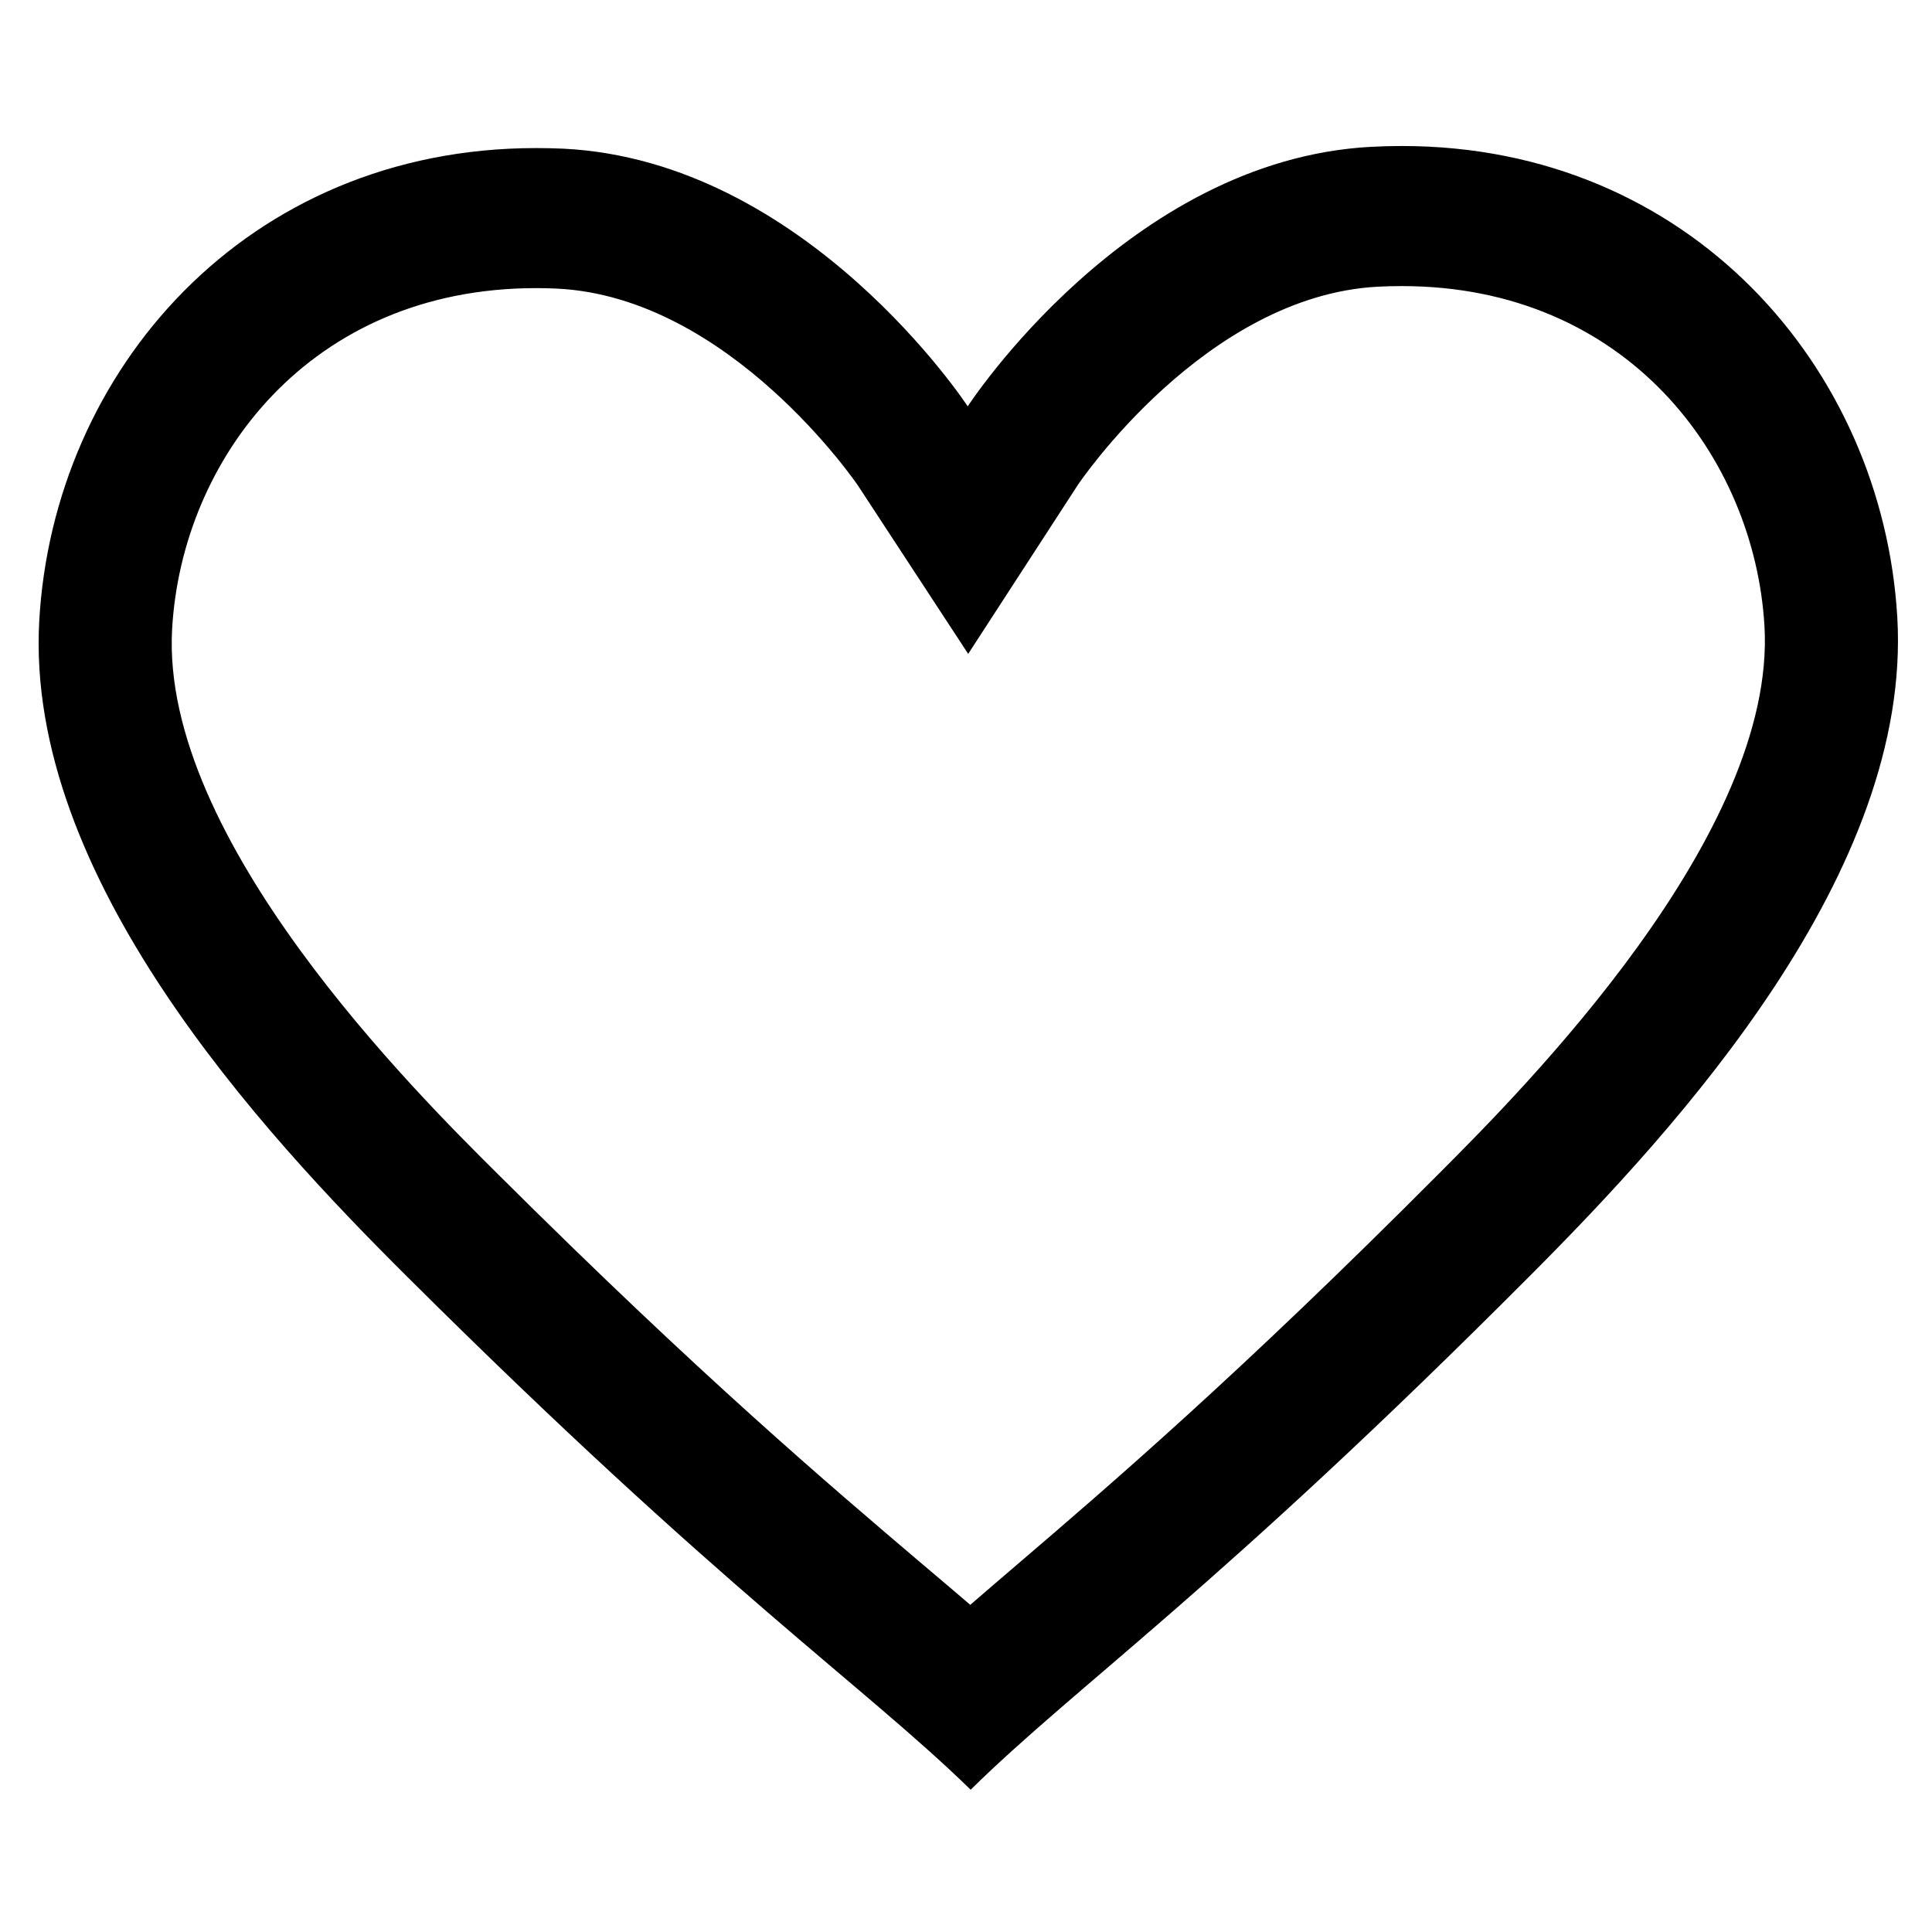 <?xml version="1.0" encoding="utf-8"?>
<!-- Generator: Adobe Illustrator 16.0.0, SVG Export Plug-In . SVG Version: 6.00 Build 0)  -->
<!DOCTYPE svg PUBLIC "-//W3C//DTD SVG 1.1//EN" "http://www.w3.org/Graphics/SVG/1.1/DTD/svg11.dtd">
<svg version="1.1" id="Layer_1" xmlns="http://www.w3.org/2000/svg" xmlns:xlink="http://www.w3.org/1999/xlink" x="0px" y="0px"
	 width="100px" height="100px" viewBox="0 0 100 100" enable-background="new 0 0 100 100" xml:space="preserve">
<path d="M72.563,14.808c11.633,0,18.244,8.845,18.765,17.583c0.642,10.812-12.5,23.998-16.823,28.329
	C64.13,71.142,57.484,76.839,52.63,80.995c-0.855,0.734-1.654,1.415-2.409,2.071c-0.771-0.661-1.583-1.349-2.458-2.089
	c-4.86-4.129-11.52-9.782-21.924-20.137C21.502,56.538,8.308,43.428,8.908,32.577c0.488-8.779,7.115-17.664,18.836-17.664
	c0.365,0,0.73,0.007,1.092,0.026c8.942,0.437,15.536,10.137,15.582,10.208l5.695,8.698l5.665-8.728
	c0.062-0.098,6.606-9.805,15.54-10.278C71.739,14.816,72.157,14.808,72.563,14.808 M72.563,7.557c-0.523,0-1.062,0.014-1.598,0.043
	C58.366,8.268,50.089,21.033,50.089,21.033S41.757,8.312,29.152,7.695c-0.472-0.021-0.942-0.031-1.408-0.031
	C12.752,7.666,2.75,19.197,2.031,32.152C1.302,45.35,13.487,58.541,21.109,66.115c16.357,16.28,23.611,21.13,29.132,26.521
	c5.498-5.411,12.736-10.322,29.023-26.674c7.59-7.616,19.719-20.851,18.939-34.027C97.438,19.03,87.461,7.557,72.563,7.557
	L72.563,7.557z"/>
</svg>
